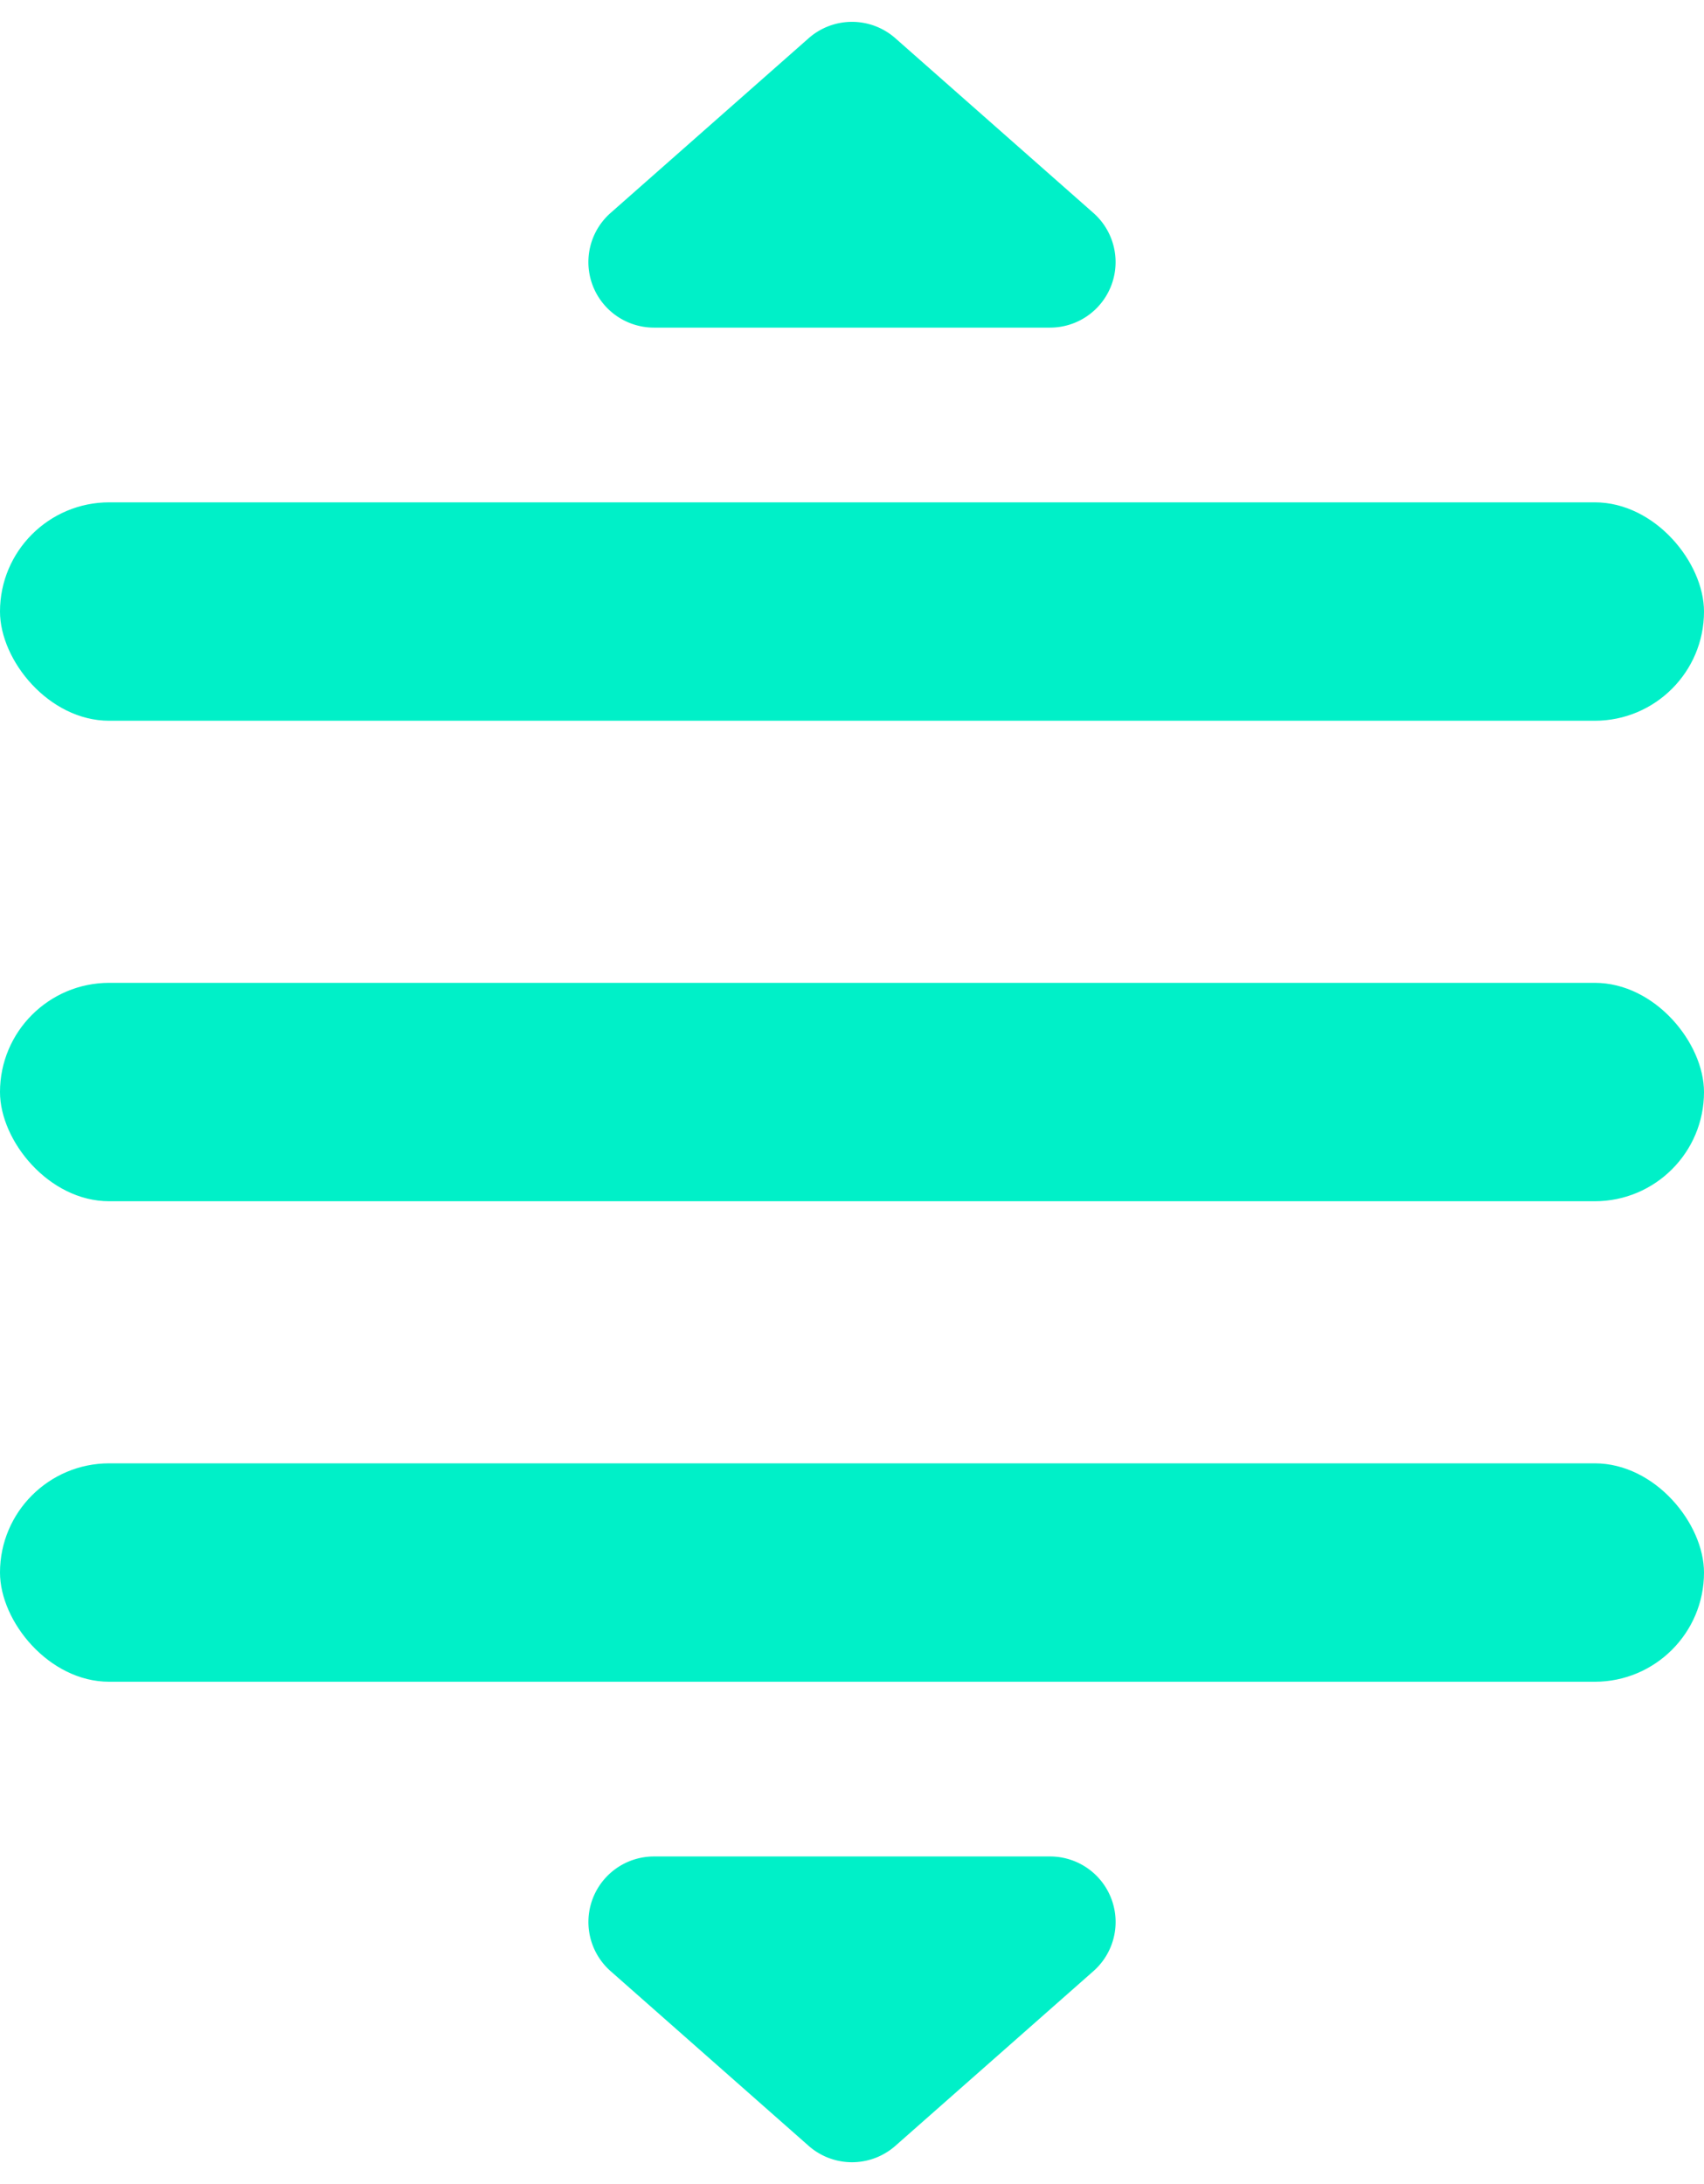 <svg xmlns="http://www.w3.org/2000/svg" width="78" height="100" viewBox="0 0 78 100">
  <g id="Group_239" data-name="Group 239" transform="translate(-1778 -4245)">
    <rect id="Rectangle_396" data-name="Rectangle 396" width="78" height="10" rx="5" transform="translate(1778 4268)" fill="#00f0c8"/>
    <rect id="Rectangle_397" data-name="Rectangle 397" width="78" height="10" rx="5" transform="translate(1778 4290)" fill="#00f0c8"/>
    <rect id="Rectangle_398" data-name="Rectangle 398" width="78" height="10" rx="5" transform="translate(1778 4312)" fill="#00f0c8"/>
    <path id="Polygon_1" data-name="Polygon 1" d="M15.015,1.751a3,3,0,0,1,3.97,0l9.066,8A3,3,0,0,1,26.066,15H7.934A3,3,0,0,1,5.949,9.75Z" transform="translate(1800 4245)" fill="#00f0c8"/>
    <path id="Polygon_2" data-name="Polygon 2" d="M15.015,1.751a3,3,0,0,1,3.97,0l9.066,8A3,3,0,0,1,26.066,15H7.934A3,3,0,0,1,5.949,9.75Z" transform="translate(1834 4345) rotate(180)" fill="#00f0c8"/>
  </g>
</svg>
